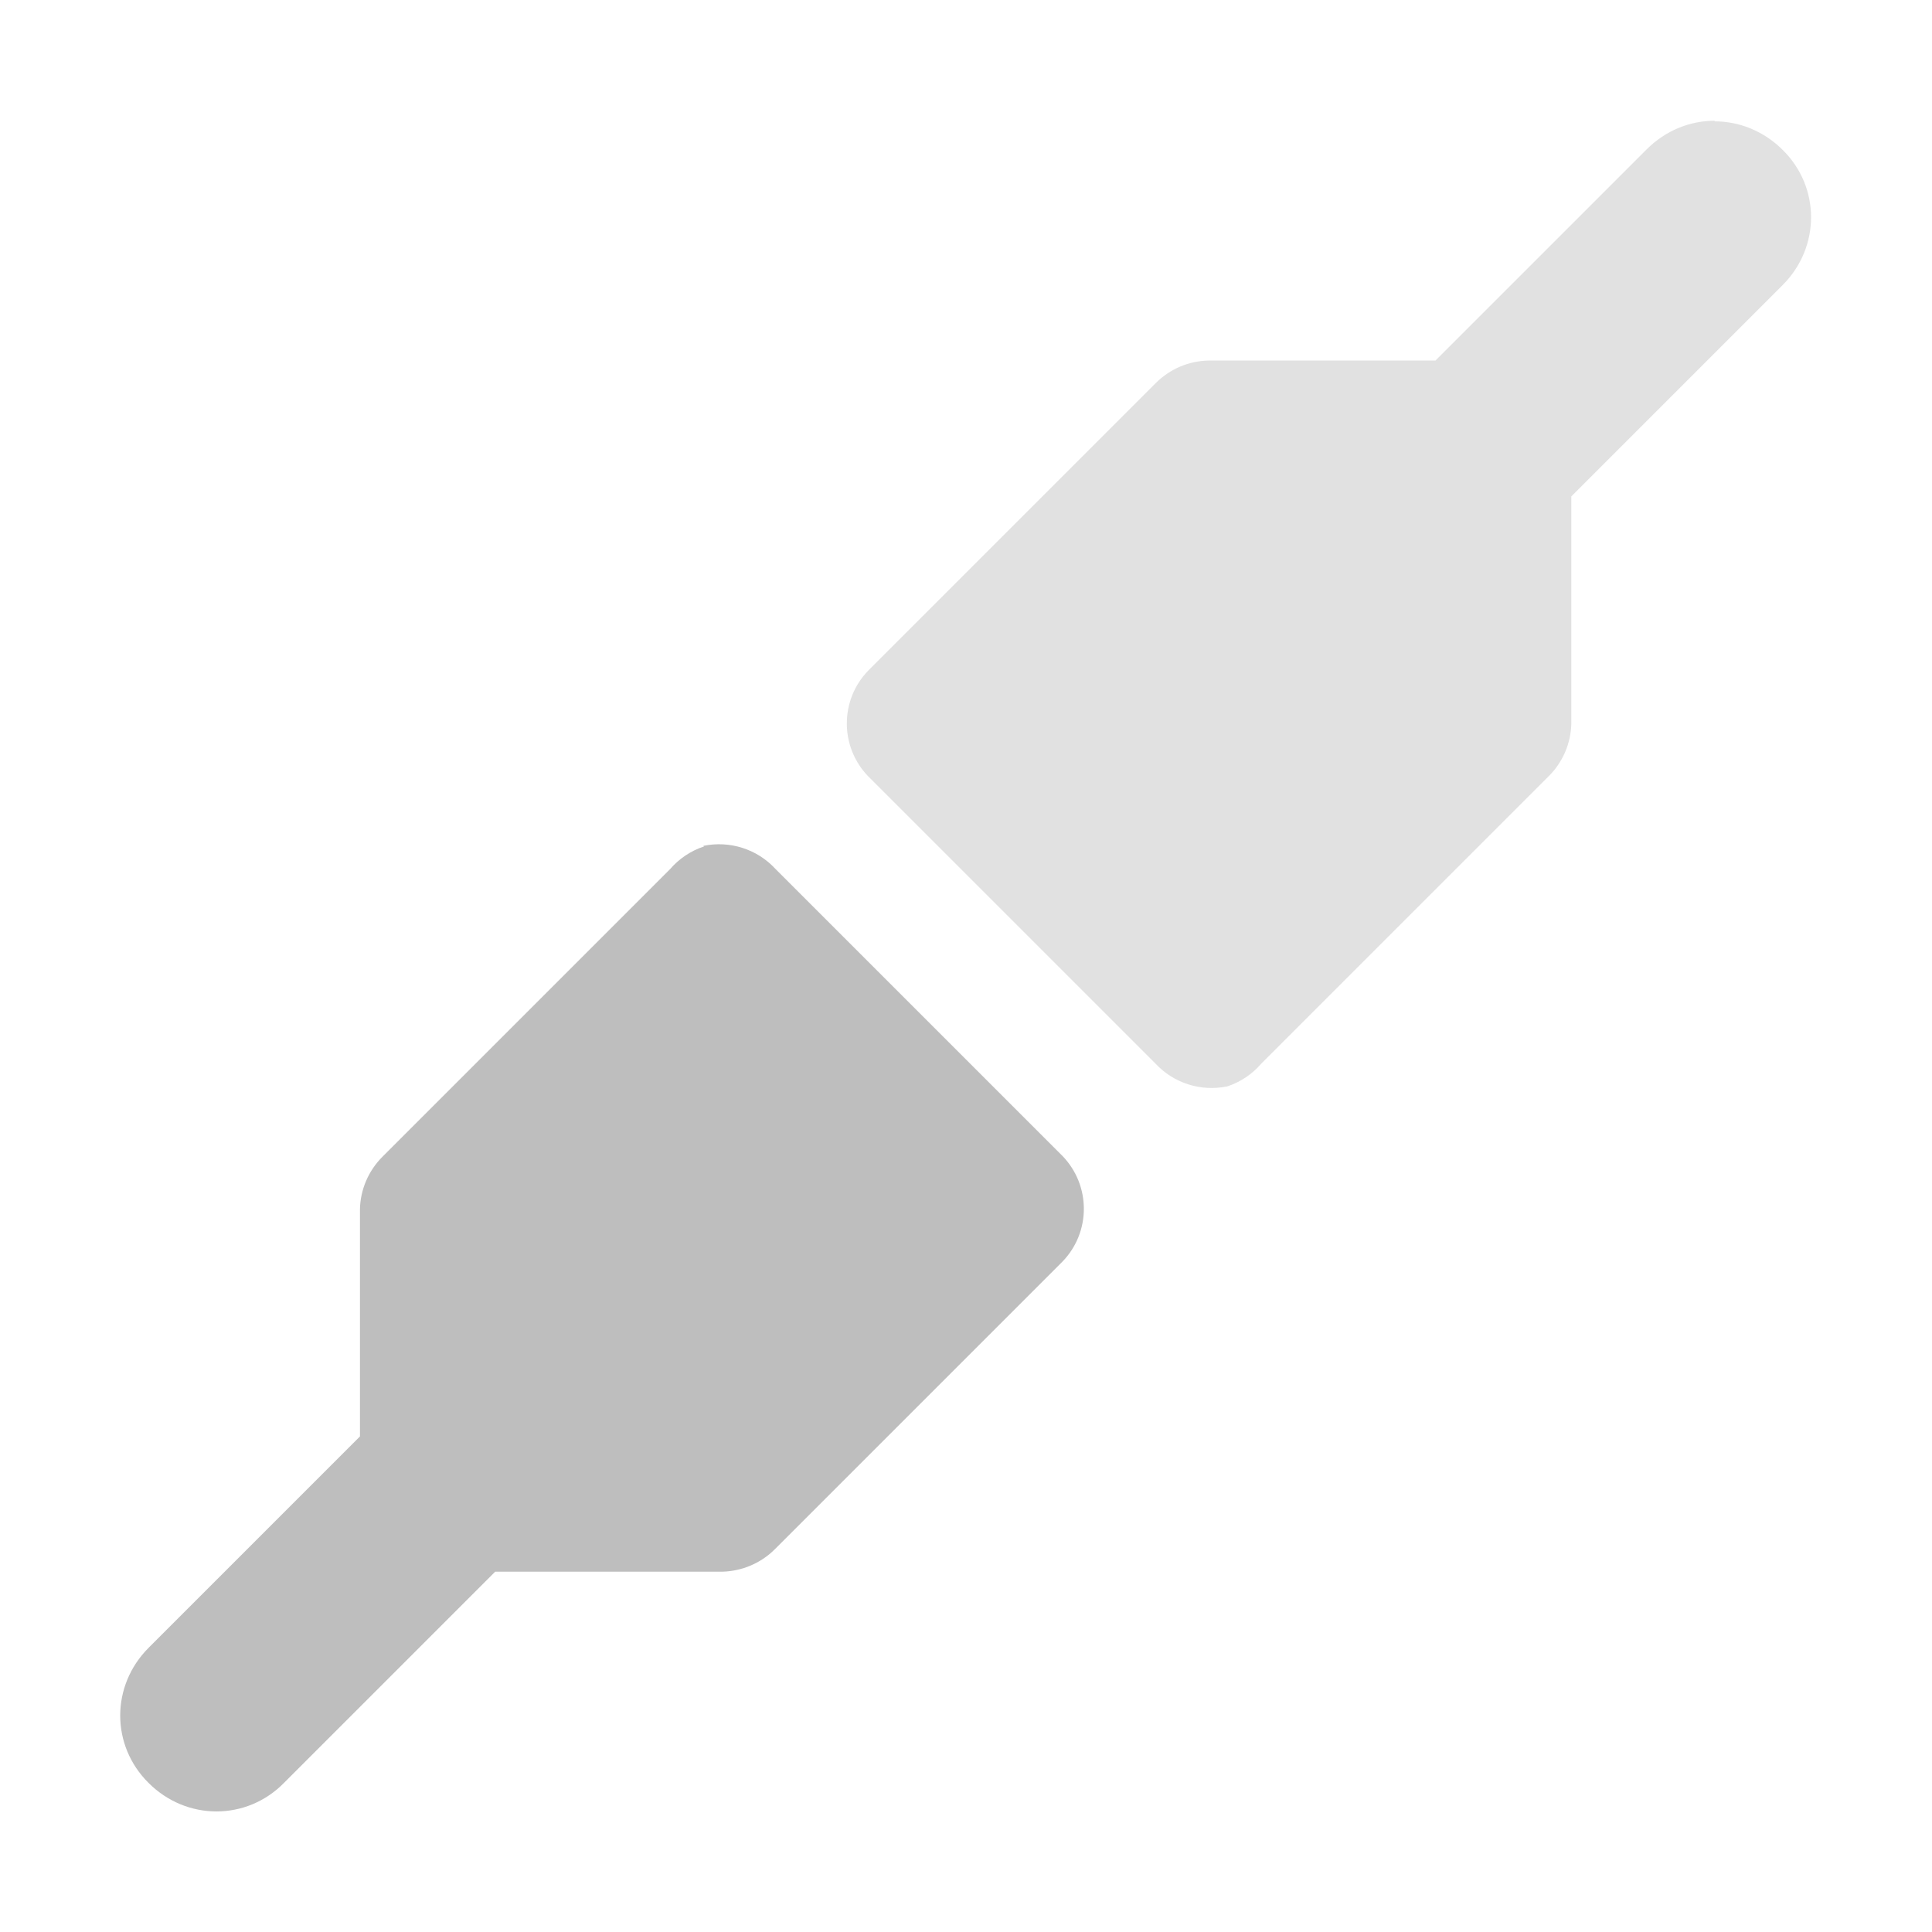 <?xml version="1.0" encoding="UTF-8"?>
<svg width="16" height="16" version="1.1" xmlns="http://www.w3.org/2000/svg">
 <path d="m5.83 7.01c-0.109 0.036-0.206 0.101-0.281 0.188l-2.38 2.38c-0.117 0.116-0.185 0.273-0.188 0.438v1.88l-1.75 1.75c-0.314 0.314-0.314 0.81 0 1.12 0.314 0.314 0.811 0.314 1.12 0l1.75-1.75h1.88c0.165-4e-3 0.322-0.071 0.438-0.188l2.38-2.38c0.236-0.244 0.236-0.63 0-0.875l-2.38-2.38c-0.151-0.162-0.376-0.233-0.594-0.188z" fill="#bebebe"/>
 <path d="m14.2 1c-0.202 0-0.405 0.079-0.562 0.236l-1.75 1.75h-1.88c-0.165 0.003-0.322 0.071-0.438 0.188l-2.38 2.38c-0.236 0.244-0.236 0.631 0 0.875l2.38 2.38c0.151 0.162 0.376 0.233 0.594 0.188 0.109-0.036 0.206-0.101 0.281-0.188l2.38-2.38c0.117-0.116 0.185-0.273 0.188-0.438v-1.88l1.75-1.75c0.314-0.314 0.314-0.811 0-1.12-0.158-0.157-0.36-0.236-0.563-0.236z" fill="#bebebe" opacity=".45"/>
</svg>

